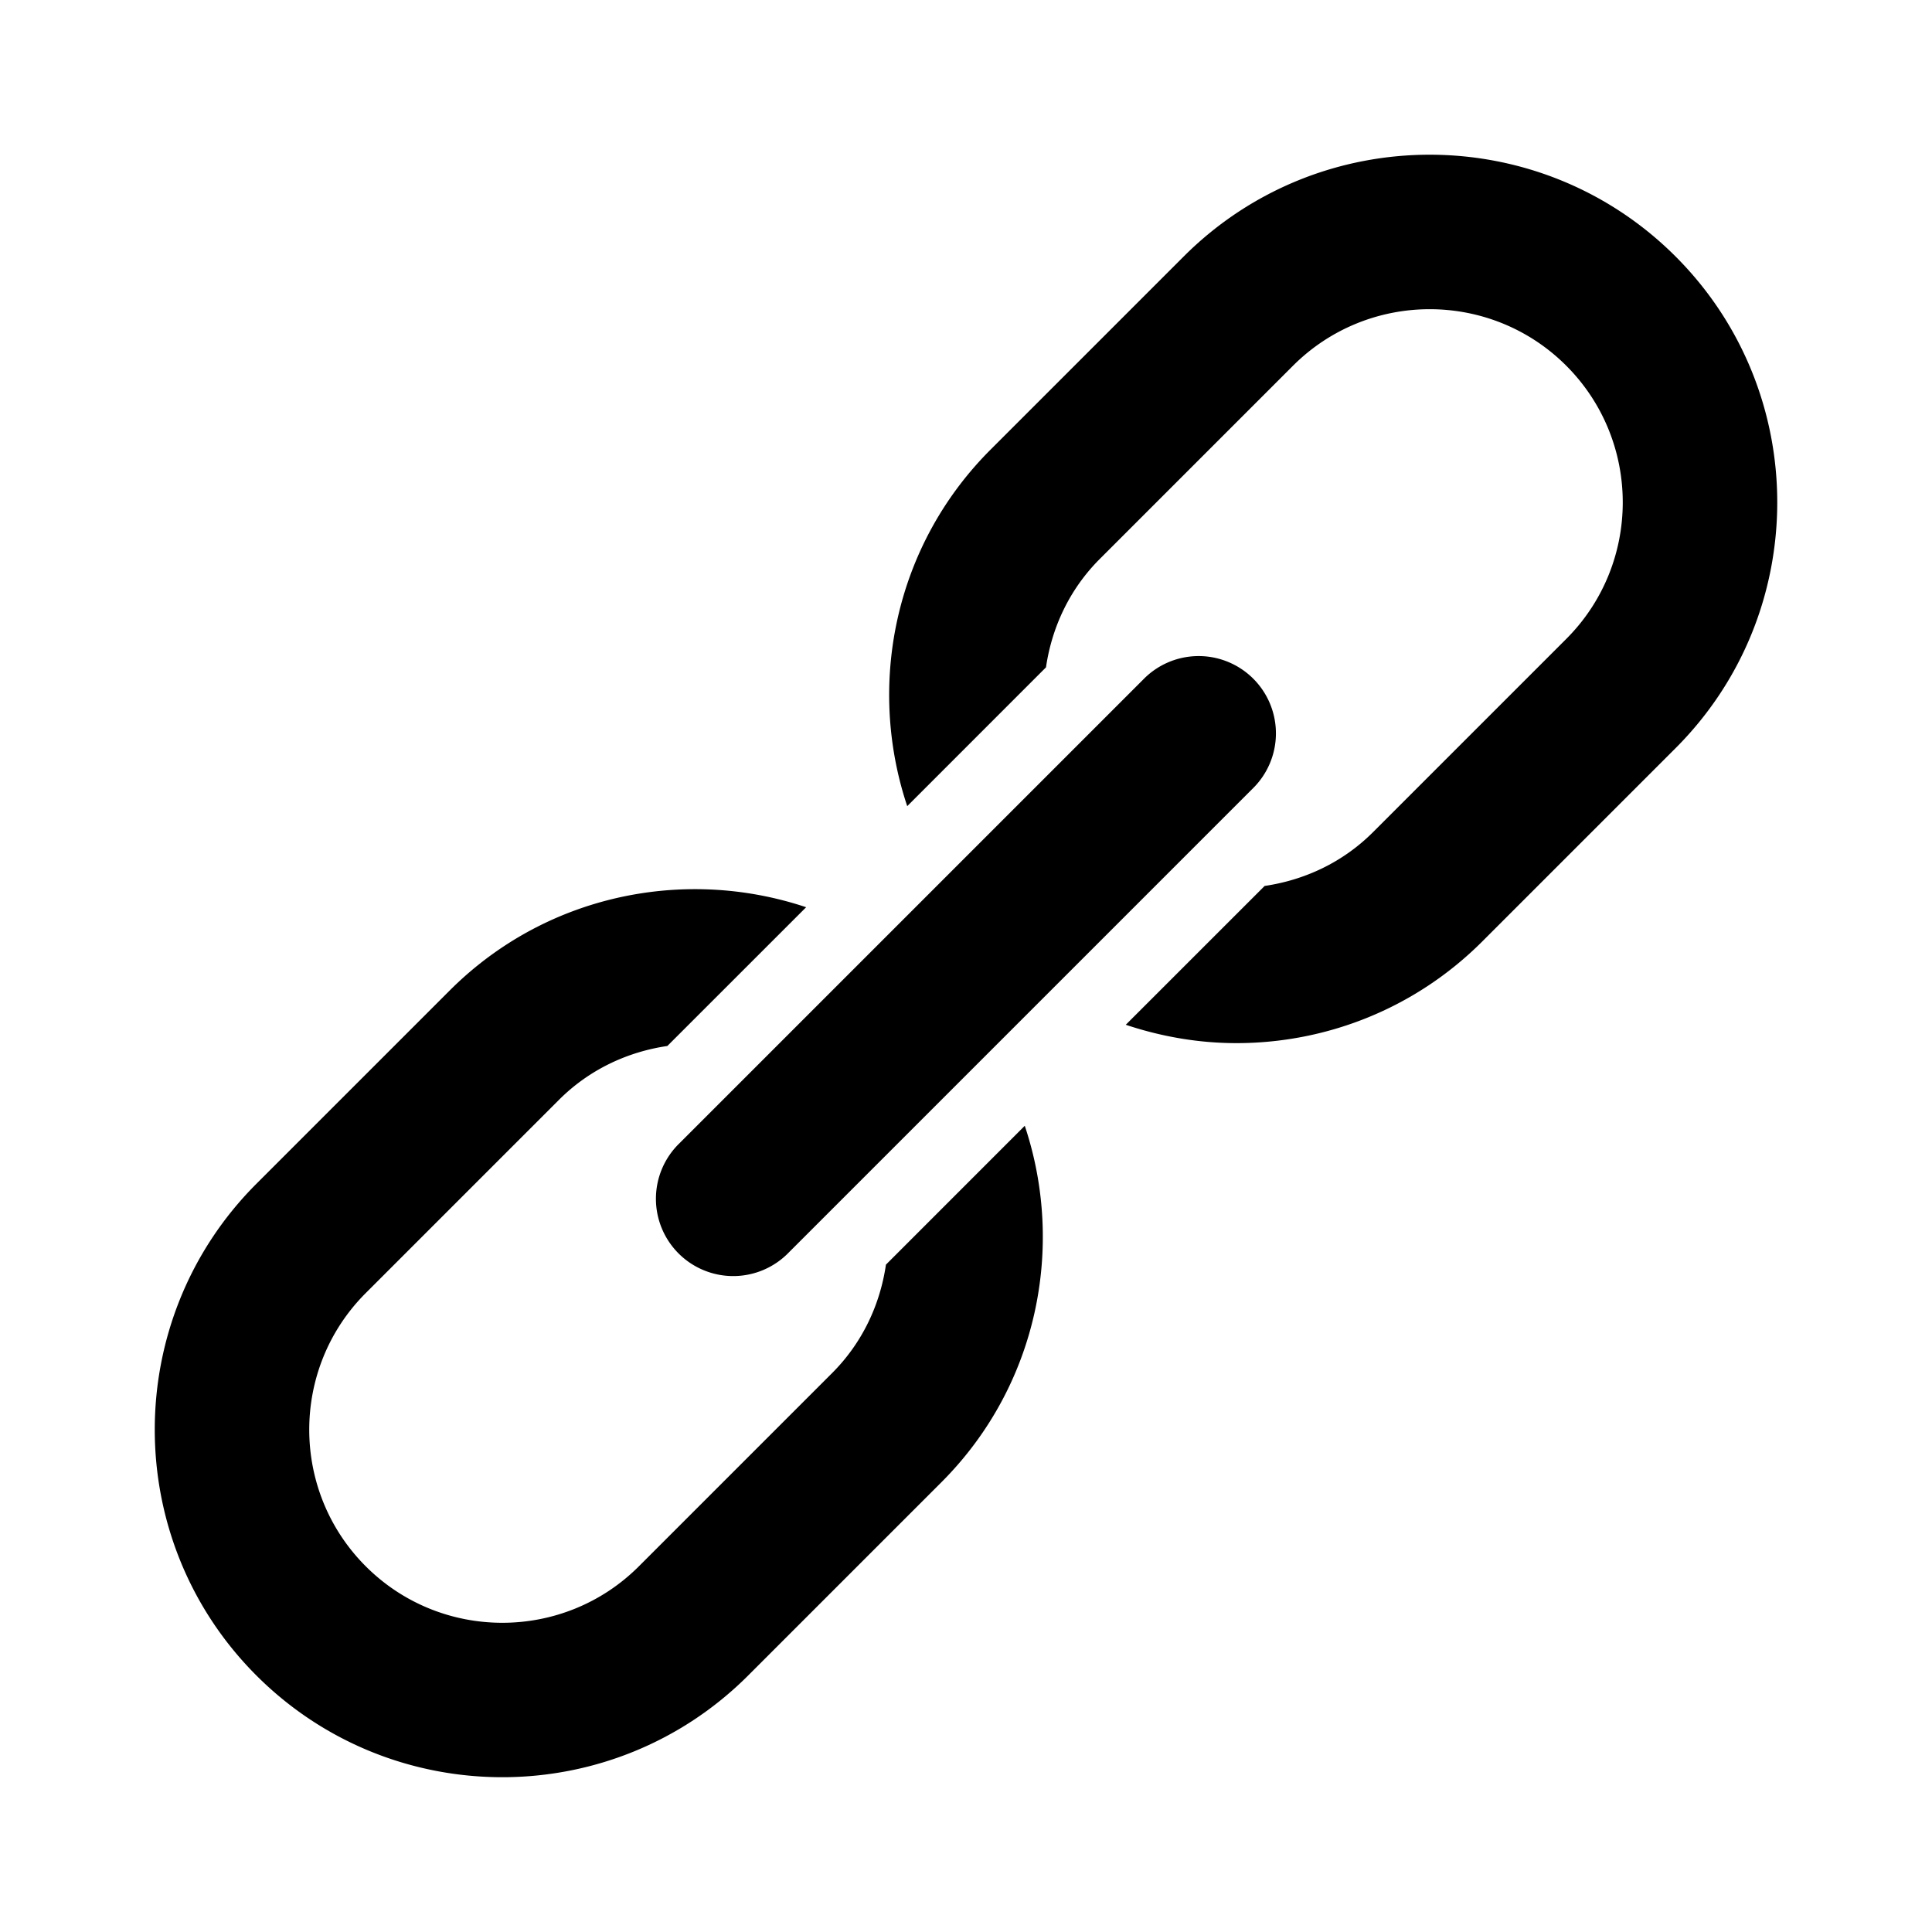 <svg xmlns="http://www.w3.org/2000/svg" viewBox="0 0 50 50"><path d="M 37 4.004 C 34.695 4.004 32.39 4.882 30.635 6.637 L 25.635 11.637 C 23.143 14.129 22.431 17.727 23.479 20.863 L 27.07 17.271 C 27.22 16.244 27.674 15.254 28.463 14.465 L 33.463 9.465 C 34.438 8.491 35.72 8.002 37 8.002 C 38.28 8.002 39.561 8.49 40.535 9.465 C 42.484 11.415 42.484 14.586 40.535 16.535 L 35.535 21.535 C 34.746 22.324 33.757 22.777 32.729 22.928 L 29.135 26.521 C 30.063 26.831 31.029 26.996 31.998 26.996 C 34.303 26.996 36.608 26.118 38.363 24.363 L 43.363 19.363 C 46.873 15.854 46.872 10.146 43.363 6.637 C 41.608 4.883 39.305 4.004 37 4.004 z M 30.961 16.98 A 2 2 0 0 0 29.586 17.586 L 17.586 29.586 A 2 2 0 1 0 20.414 32.414 L 32.414 20.414 A 2 2 0 0 0 30.961 16.98 z M 18.449 23.023 C 15.997 22.899 13.506 23.766 11.637 25.635 L 6.637 30.635 C 3.128 34.144 3.128 39.854 6.637 43.363 C 8.392 45.117 10.696 45.994 13 45.994 C 15.304 45.994 17.608 45.116 19.363 43.361 L 24.363 38.361 C 26.855 35.869 27.569 32.271 26.521 29.135 L 22.928 32.729 C 22.778 33.756 22.324 34.746 21.535 35.535 L 16.535 40.535 C 14.586 42.485 11.414 42.485 9.465 40.535 C 7.516 38.585 7.516 35.414 9.465 33.465 L 14.465 28.465 C 15.254 27.676 16.244 27.221 17.271 27.07 L 20.863 23.479 C 20.079 23.217 19.267 23.065 18.449 23.023 z" /></svg>